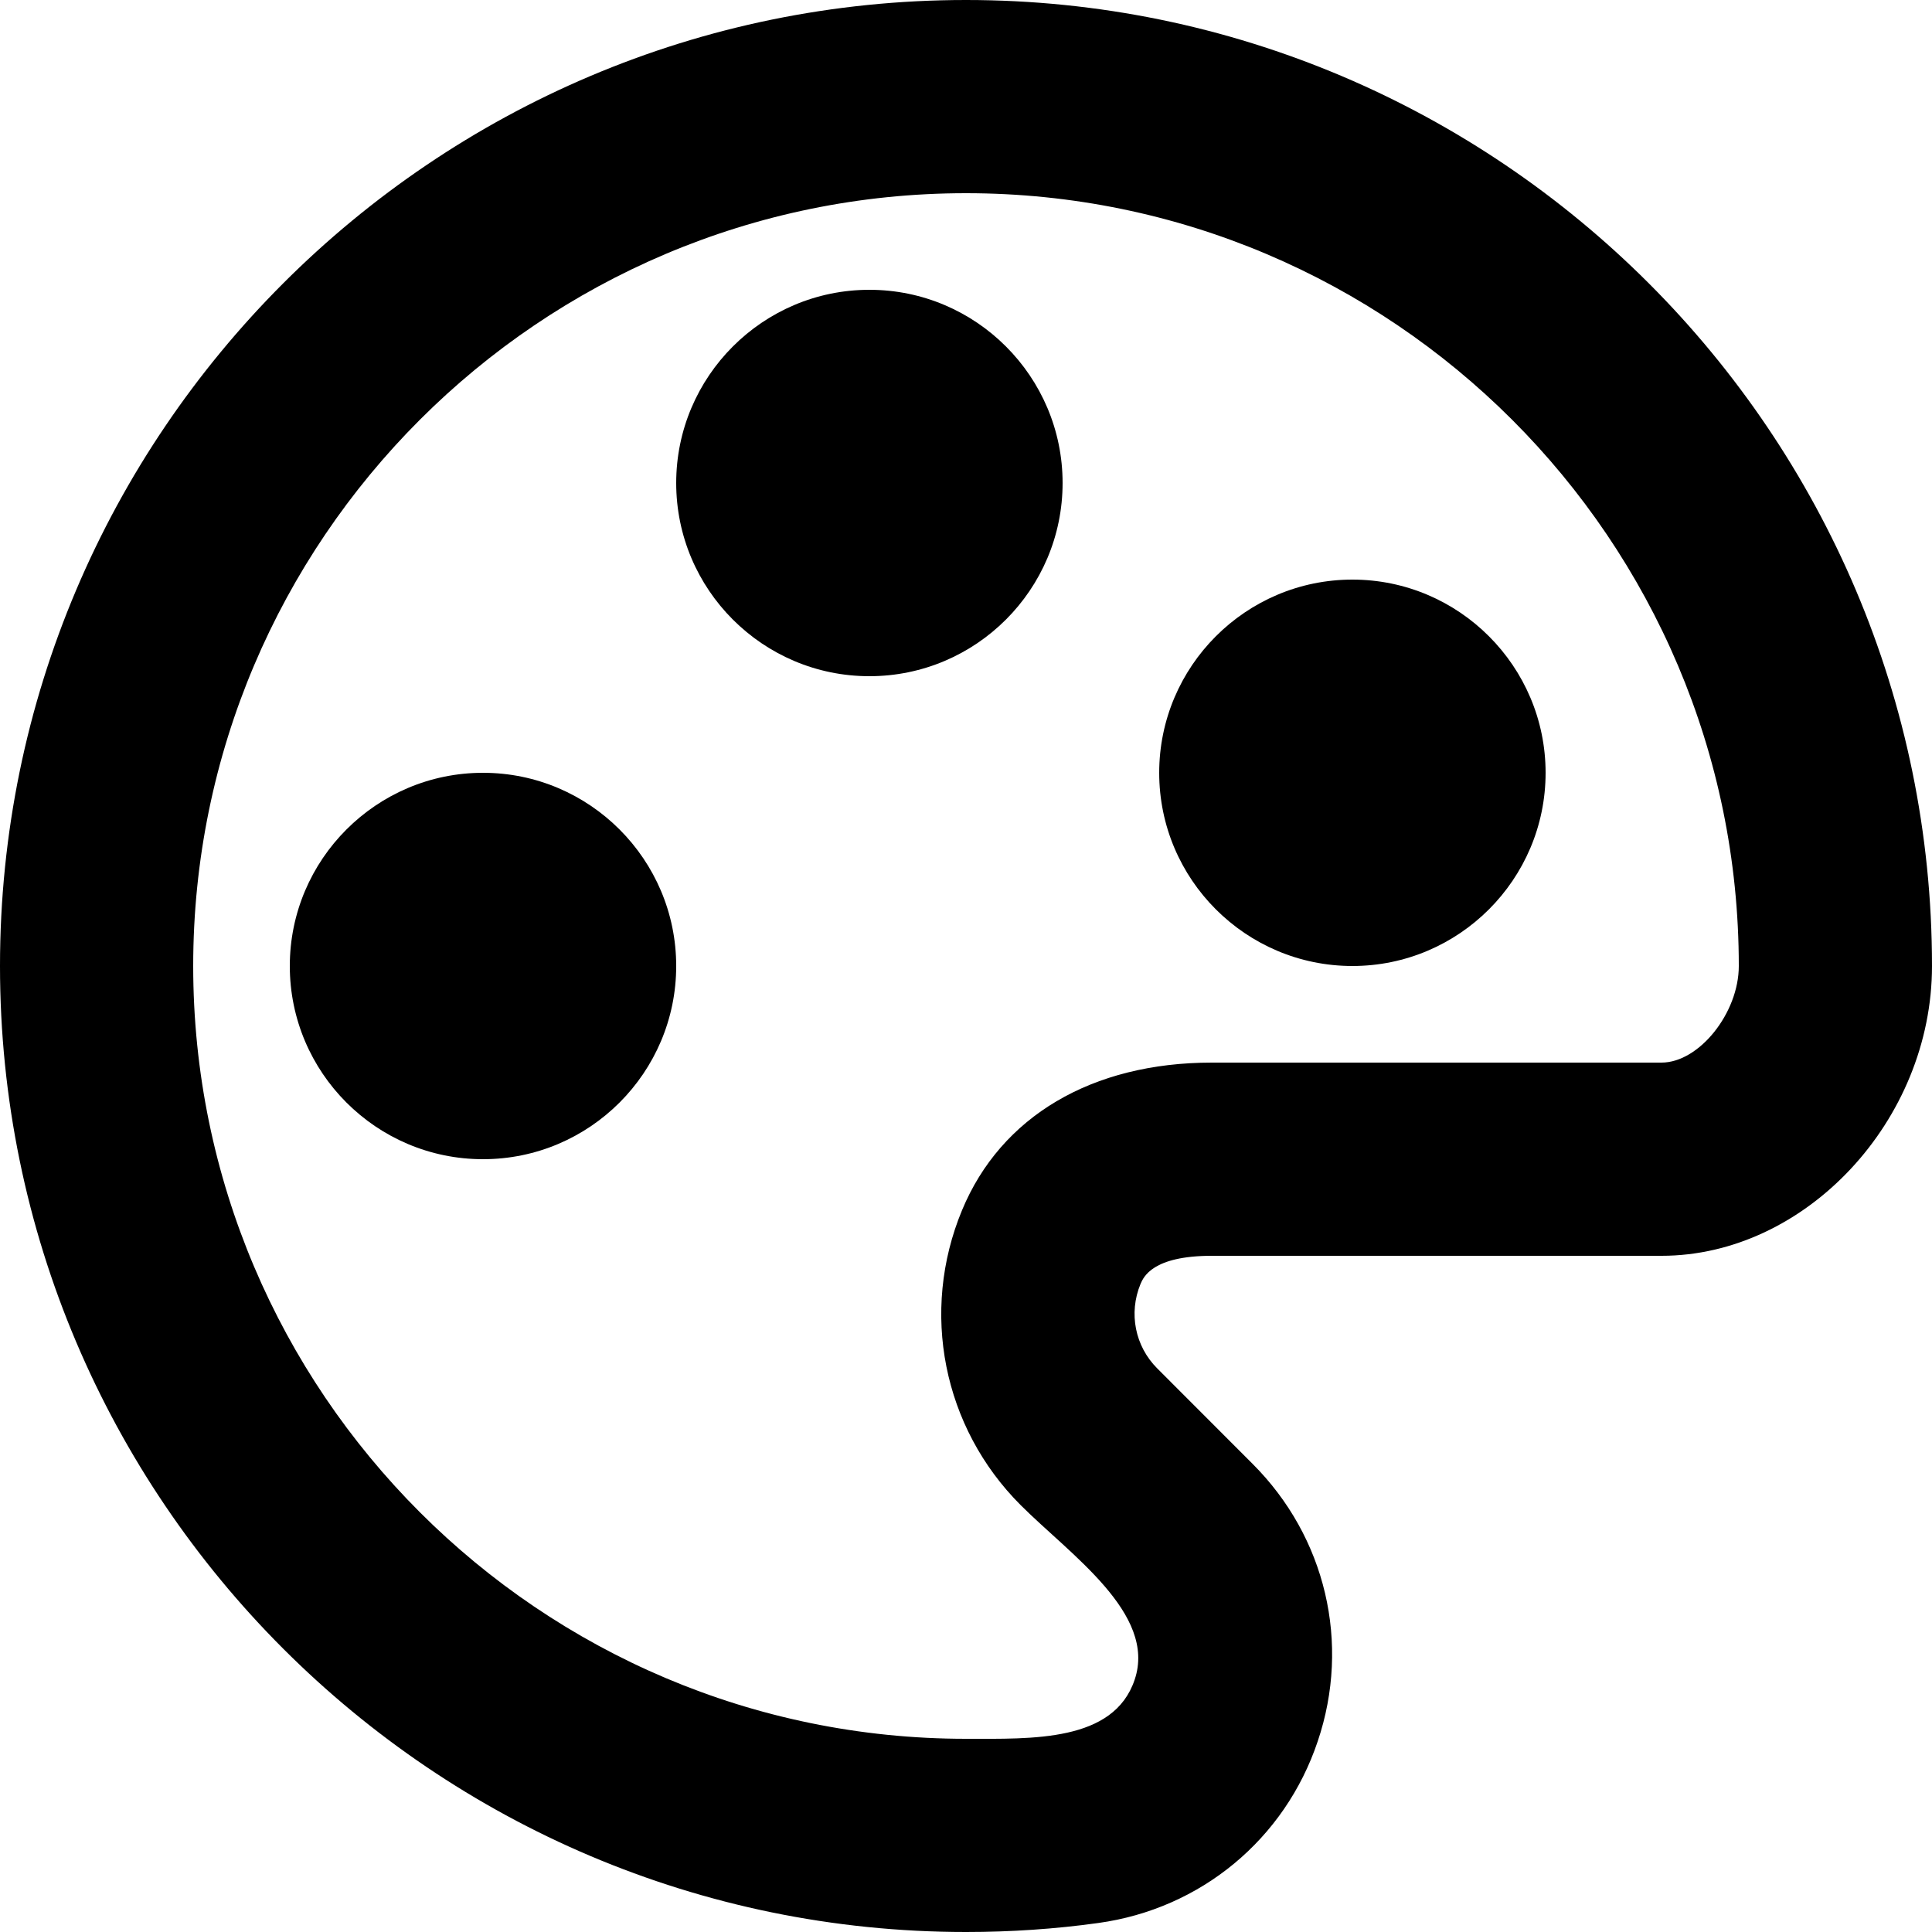 <?xml version="1.0" encoding="UTF-8"?>
<svg width="20px" height="20px" viewBox="0 0 20 20" version="1.1" xmlns="http://www.w3.org/2000/svg" xmlns:xlink="http://www.w3.org/1999/xlink">
    <title>Line_Icons</title>
    <g id="Page-1" stroke="none" stroke-width="1"  fill-rule="evenodd">
        <g id="paint-palette" transform="translate(-2, -2)"  fill-rule="nonzero">
            <g id="Group" transform="translate(2, 2)">
                <path d="M10,0 C4.486,0 0,4.486 0,10 C0,15.514 4.486,20 10,20 C10.462,20 10.923,19.969 11.368,19.907 C12.43,19.761 13.301,19.04 13.641,18.026 C13.984,17.011 13.725,15.911 12.966,15.153 L11.979,14.165 C11.75,13.936 11.682,13.594 11.806,13.293 C11.837,13.221 11.928,13 12.545,13 L17.2,13 C18.692,13 20,11.599 20,10 C20,4.486 15.514,0 10,0 Z M17.2,11 L12.545,11 C11.303,11 10.361,11.558 9.959,12.528 C9.523,13.578 9.761,14.776 10.565,15.58 C11.076,16.092 11.977,16.703 11.746,17.388 C11.529,18.035 10.685,18 10,18 C5.589,18 2,14.411 2,10 C2,5.589 5.589,2 10,2 C14.411,2 18,5.589 18,10 C18,10.486 17.589,11 17.2,11 Z" id="Shape"></path>
                <path d="M9,3 C7.897,3 7,3.898 7,5 C7,6.103 7.897,7 9,7 C10.103,7 11,6.103 11,5 C11,3.898 10.103,3 9,3 Z" id="Path"></path>
                <path d="M5,8 C3.897,8 3,8.898 3,10 C3,11.103 3.897,12 5,12 C6.103,12 7,11.103 7,10 C7,8.898 6.103,8 5,8 Z" id="Path"></path>
                <path d="M14,6 C12.897,6 12,6.898 12,8 C12,9.103 12.897,10 14,10 C15.103,10 16,9.103 16,8 C16,6.898 15.103,6 14,6 Z" id="Path"></path>
            </g>
        </g>
    </g>
</svg>